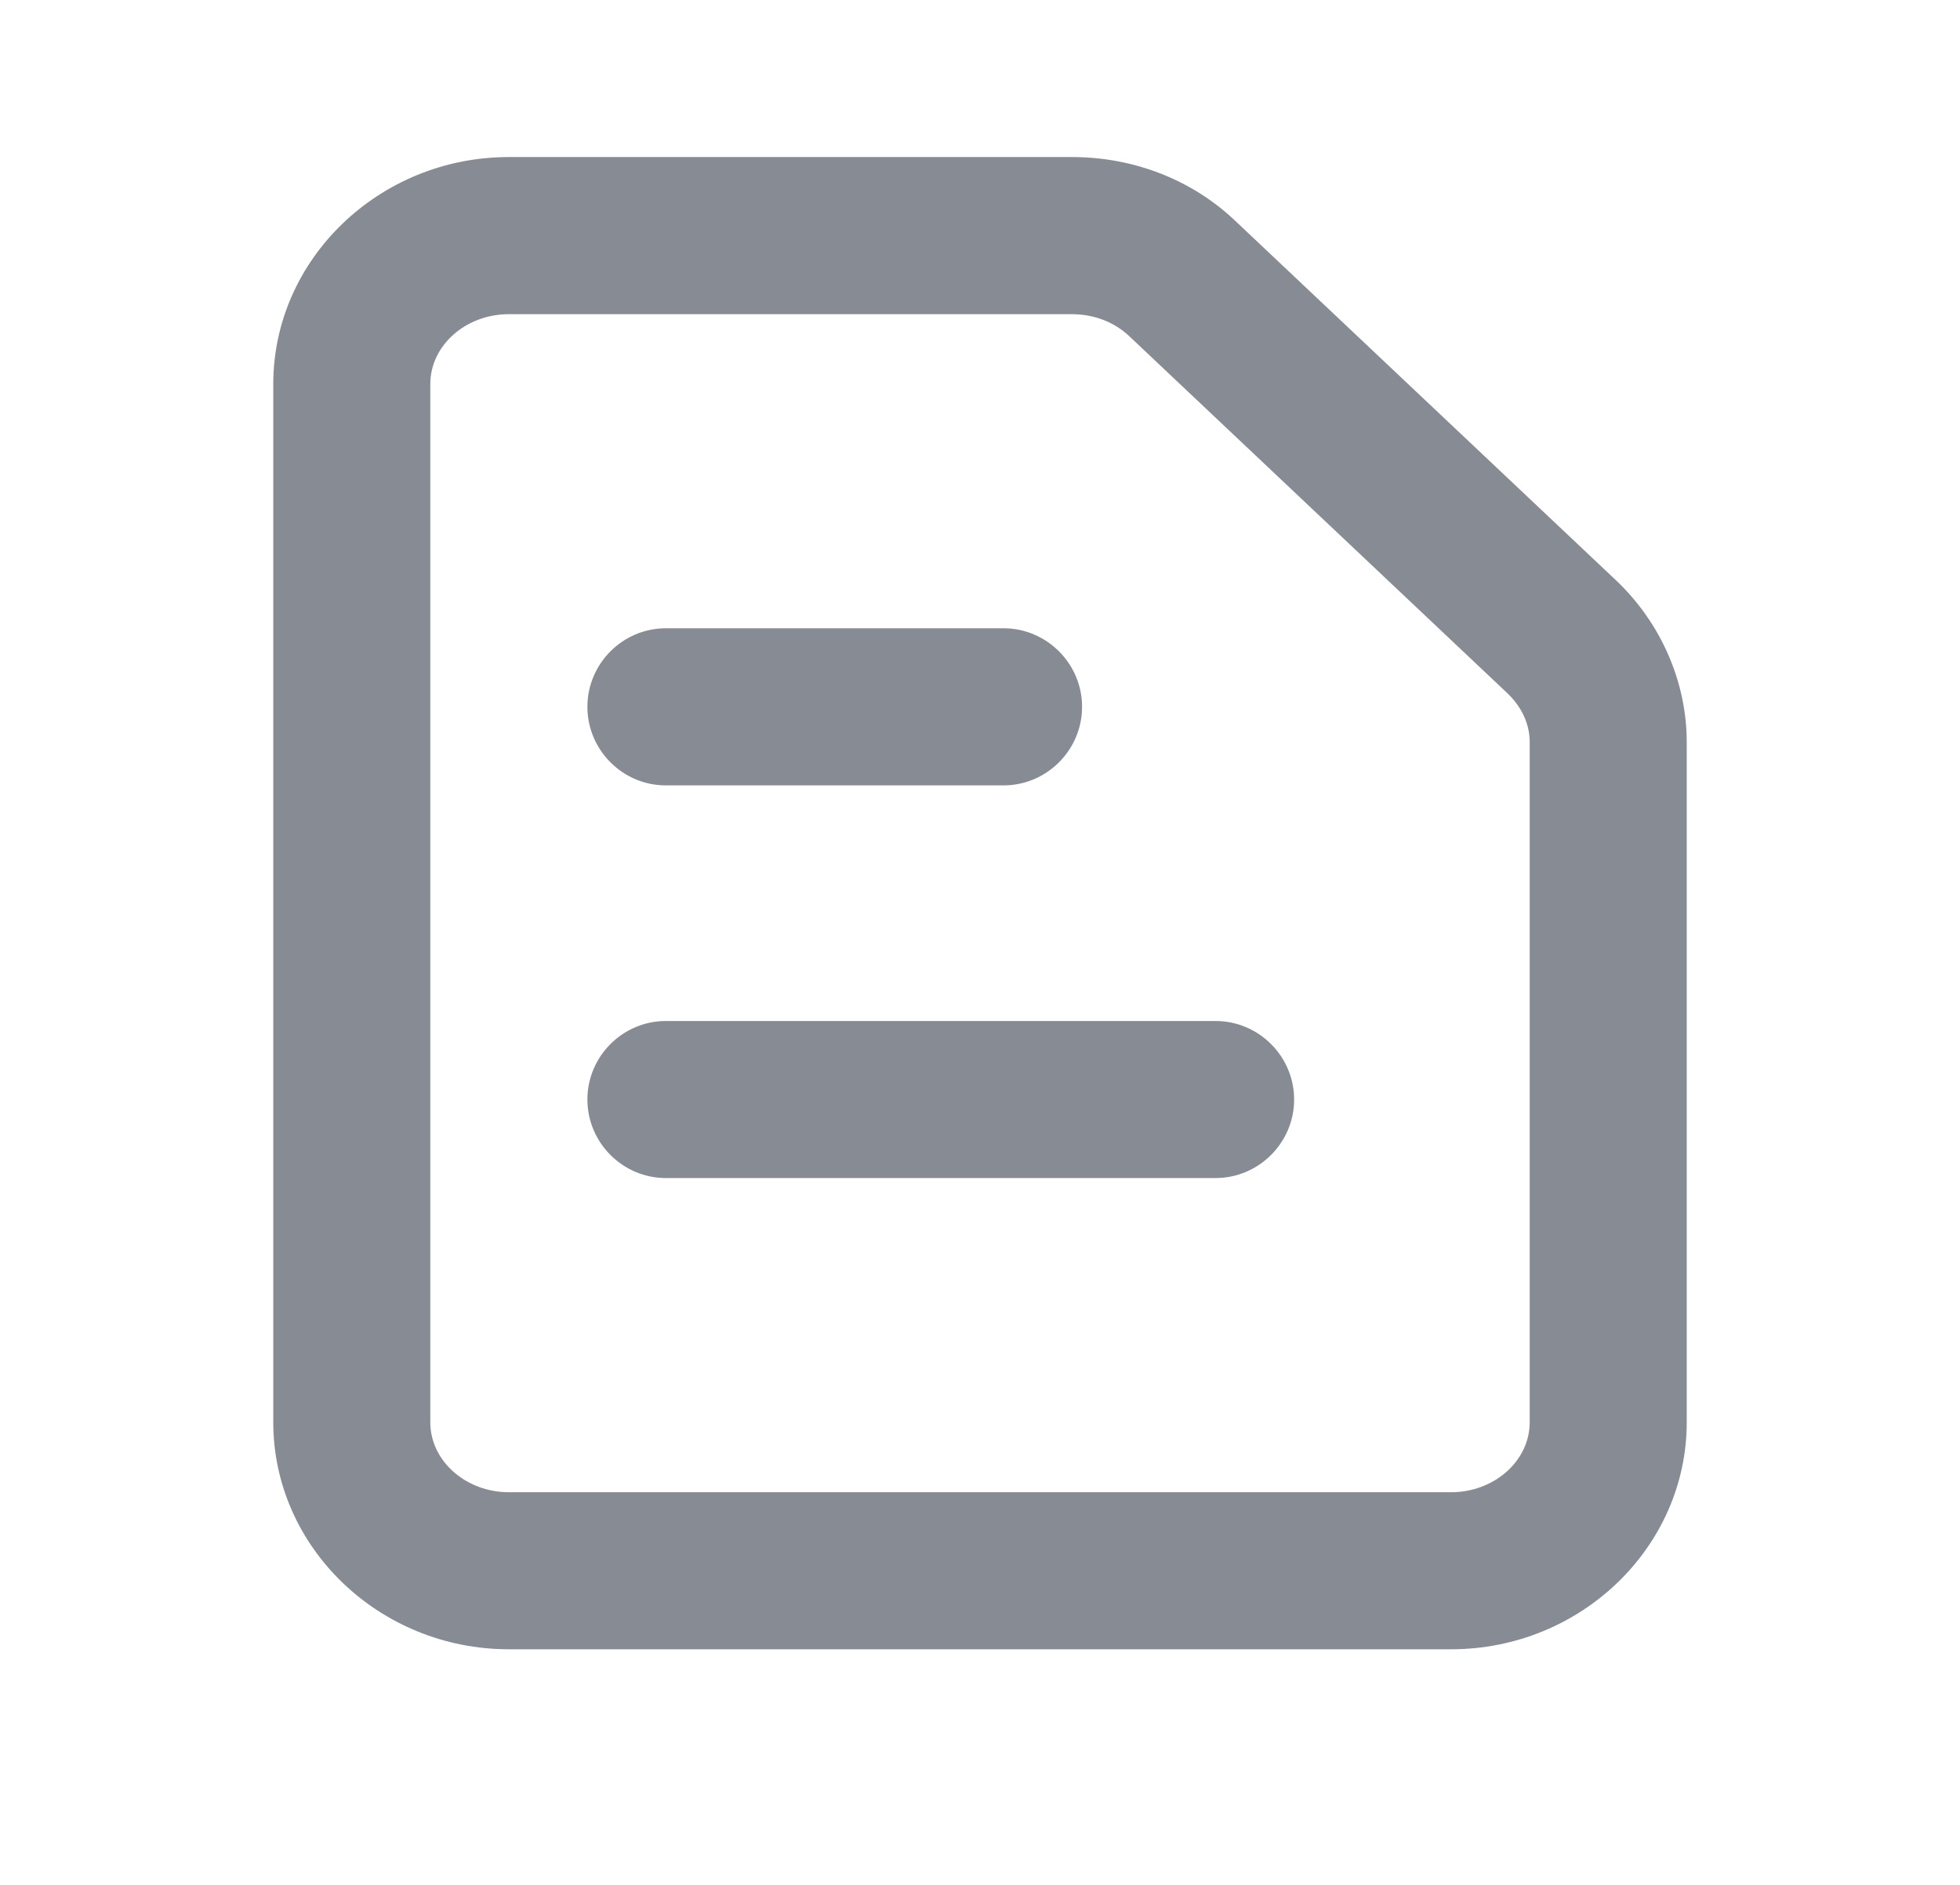 <svg width="26" height="25" viewBox="0 0 26 25" fill="none" xmlns="http://www.w3.org/2000/svg">
<g id="info">
<path id="Vector" d="M19.25 21.875H6.75C5.031 21.875 3.625 20.521 3.625 18.864V5.094C3.625 3.437 5.031 2.083 6.75 2.083H14.219C15.042 2.083 15.823 2.385 16.406 2.948L21.438 7.698C22.031 8.26 22.375 9.042 22.375 9.844V18.864C22.375 20.521 20.969 21.875 19.25 21.875ZM6.75 4.167C6.177 4.167 5.708 4.583 5.708 5.094V18.864C5.708 19.375 6.177 19.792 6.75 19.792H19.25C19.823 19.792 20.292 19.375 20.292 18.864V9.844C20.292 9.604 20.188 9.385 20.01 9.208L14.979 4.458C14.781 4.271 14.51 4.167 14.219 4.167H6.75Z" fill="#868B94"/>
<path id="Vector_2" d="M13.312 8.333H8.833C8.26 8.333 7.792 8.802 7.792 9.375C7.792 9.948 8.26 10.417 8.833 10.417H13.312C13.885 10.417 14.354 9.948 14.354 9.375C14.354 8.802 13.885 8.333 13.312 8.333Z" fill="#868B94"/>
<path id="Vector_3" d="M16.125 13.542H8.833C8.26 13.542 7.792 14.011 7.792 14.583C7.792 15.156 8.26 15.625 8.833 15.625H16.125C16.698 15.625 17.167 15.156 17.167 14.583C17.167 14.011 16.698 13.542 16.125 13.542Z" fill="#868B94"/>
</g>
</svg>
